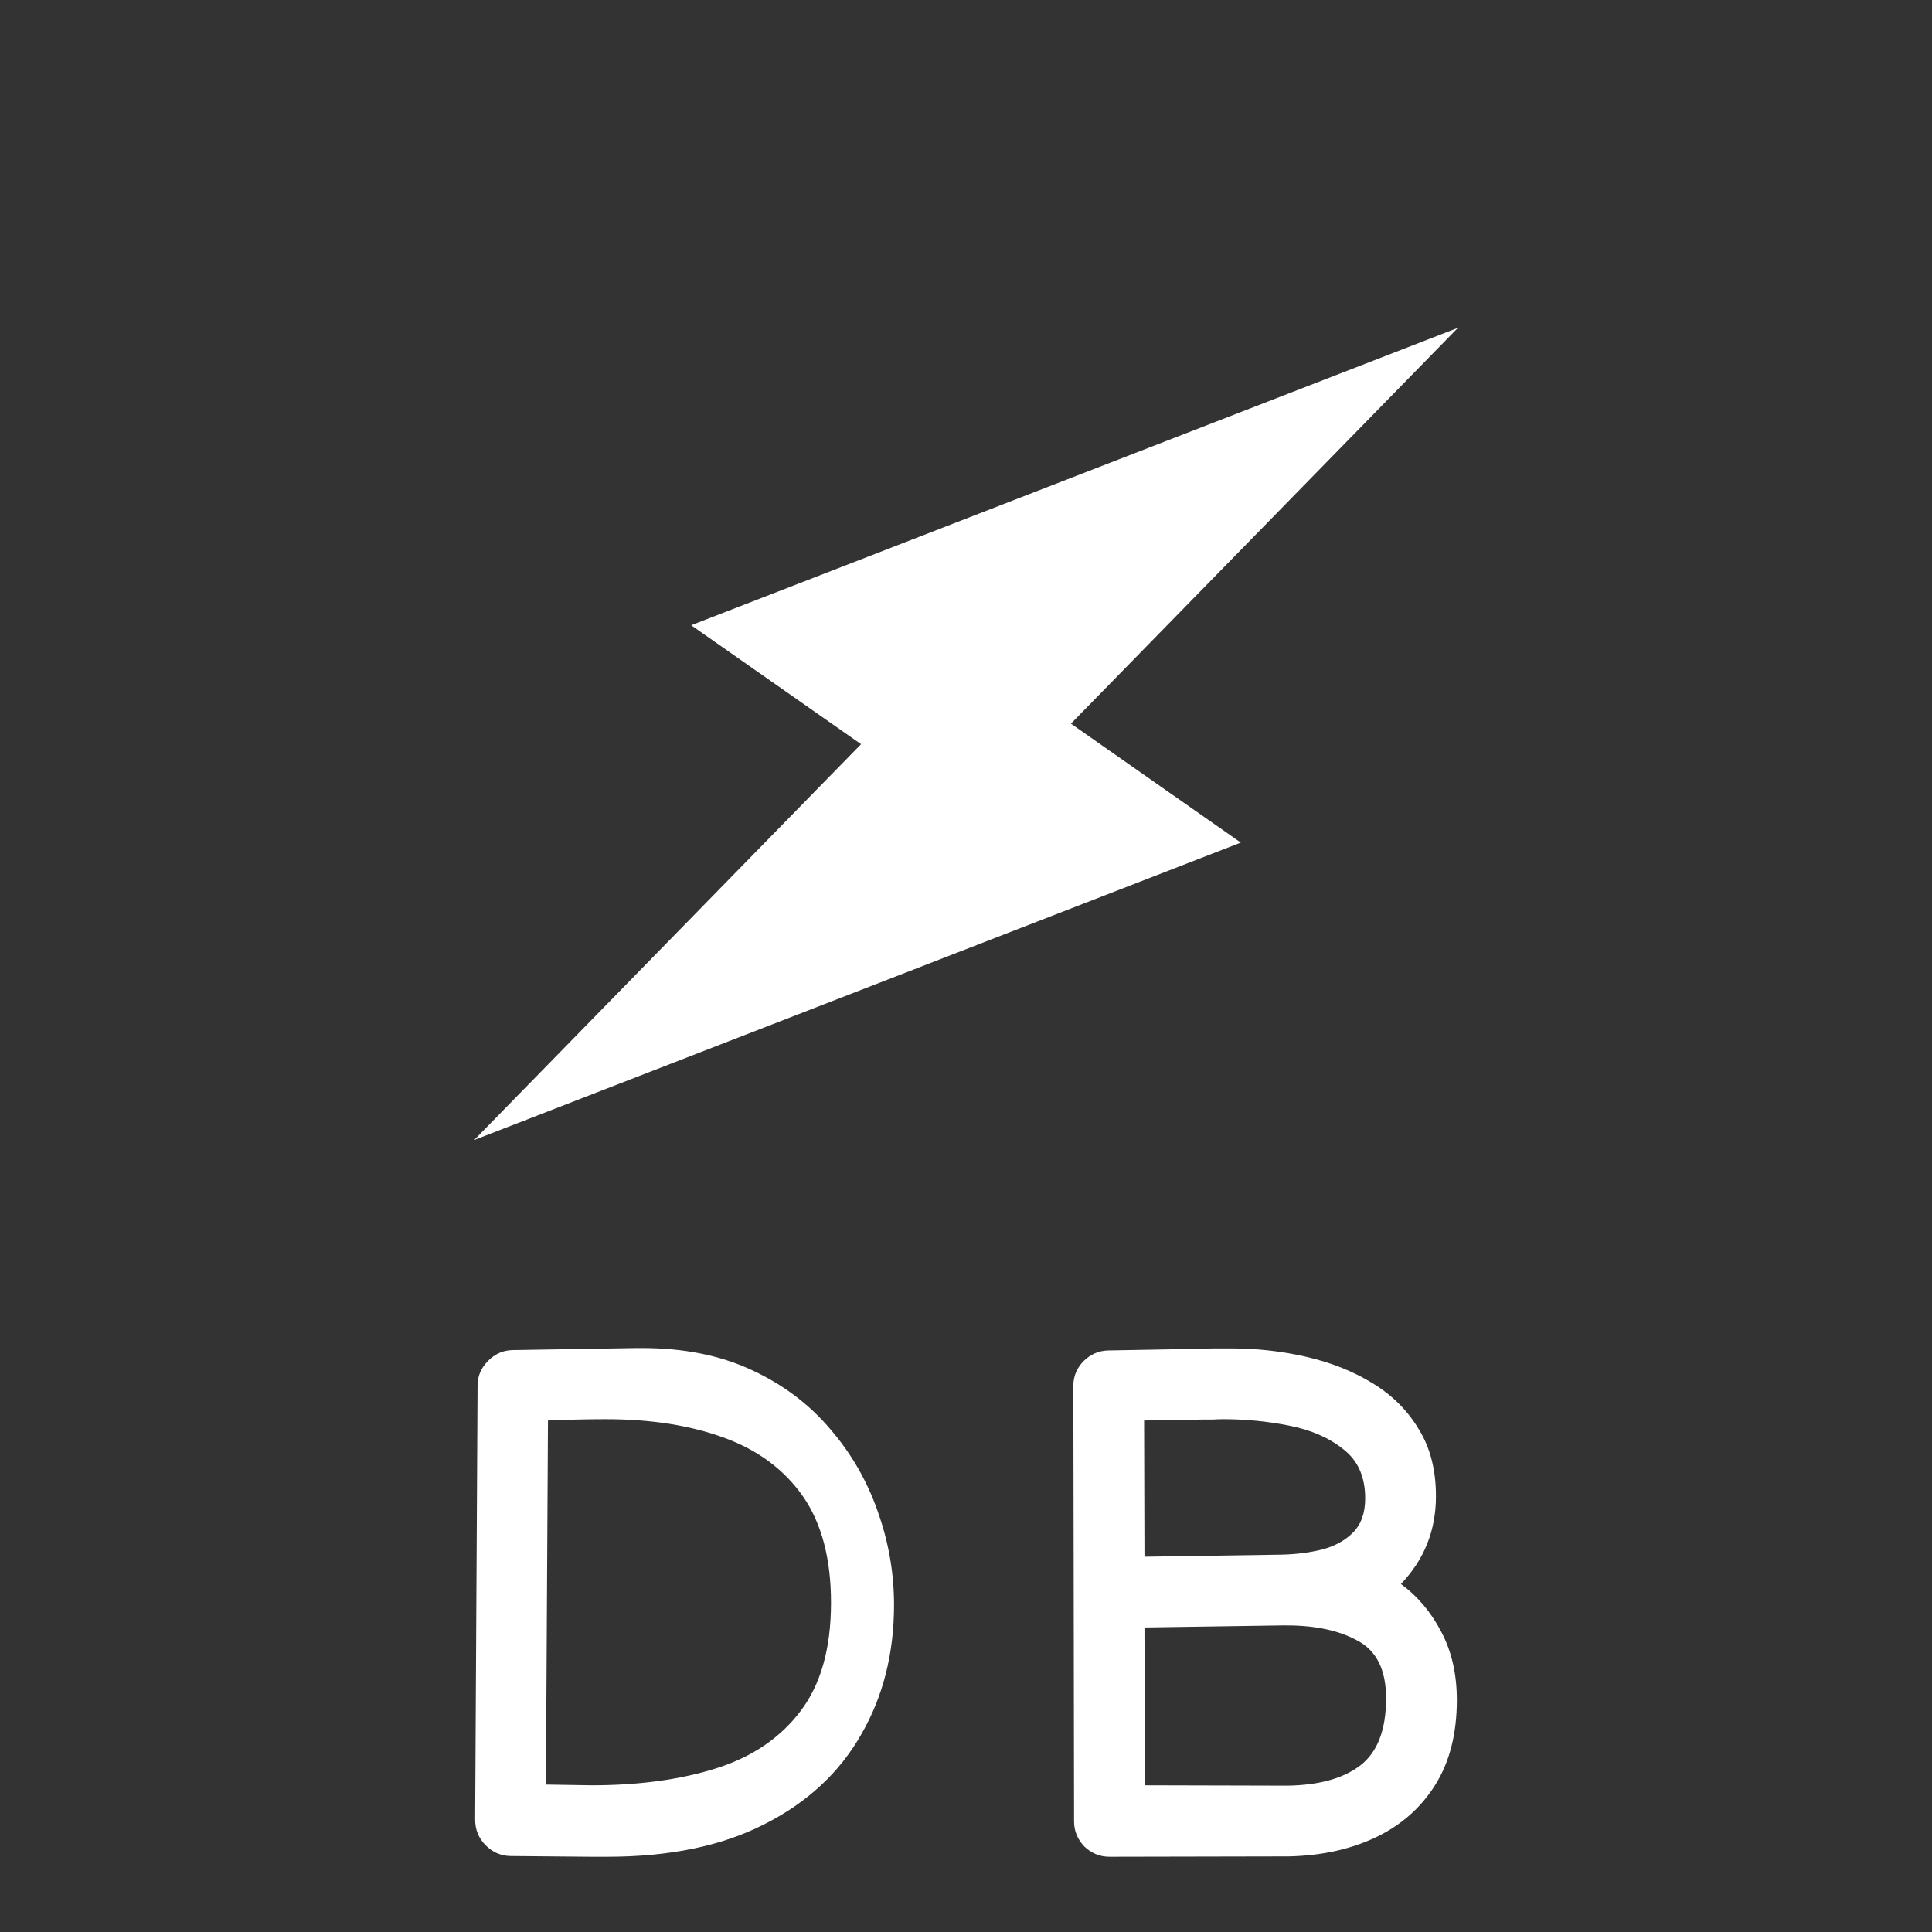<svg width="16" height="16" viewBox="0 0 16 16" fill="none" xmlns="http://www.w3.org/2000/svg">
<rect x="0" y="0" width="16" height="16" fill="#333333" stroke="none"/>
<path d="M5.274 11.164H5.318C5.661 11.164 5.963 11.224 6.223 11.345C6.483 11.465 6.699 11.627 6.873 11.832C7.049 12.035 7.181 12.264 7.269 12.517C7.359 12.769 7.404 13.027 7.404 13.291C7.404 13.693 7.313 14.052 7.131 14.366C6.951 14.681 6.685 14.928 6.331 15.107C5.98 15.287 5.546 15.377 5.03 15.377H4.893L4.225 15.371C4.147 15.369 4.078 15.339 4.02 15.28C3.963 15.222 3.935 15.151 3.935 15.069L3.955 11.474C3.955 11.396 3.984 11.329 4.04 11.272C4.097 11.214 4.164 11.183 4.242 11.181L5.274 11.164ZM6.882 13.273C6.882 12.91 6.805 12.617 6.651 12.394C6.496 12.172 6.279 12.01 6 11.908C5.721 11.805 5.393 11.753 5.016 11.753C4.936 11.753 4.856 11.754 4.776 11.756C4.697 11.758 4.618 11.761 4.538 11.764L4.521 14.779L4.899 14.785C5.291 14.785 5.636 14.738 5.933 14.644C6.232 14.549 6.464 14.39 6.63 14.17C6.798 13.949 6.882 13.65 6.882 13.273ZM8.892 13.206V13.168L8.889 11.477C8.889 11.397 8.918 11.329 8.974 11.272C9.031 11.216 9.098 11.186 9.177 11.184L9.947 11.17C9.99 11.168 10.032 11.167 10.073 11.167C10.114 11.167 10.154 11.167 10.193 11.167C10.408 11.167 10.617 11.19 10.82 11.237C11.023 11.284 11.205 11.356 11.365 11.454C11.527 11.552 11.655 11.678 11.749 11.835C11.845 11.989 11.892 12.175 11.892 12.391C11.892 12.673 11.796 12.915 11.602 13.118C11.739 13.218 11.85 13.349 11.936 13.514C12.022 13.676 12.065 13.864 12.065 14.079C12.065 14.356 12.006 14.591 11.886 14.782C11.767 14.972 11.603 15.116 11.394 15.216C11.185 15.315 10.945 15.368 10.674 15.374L9.194 15.377H9.188C9.108 15.377 9.039 15.348 8.98 15.292C8.924 15.233 8.895 15.164 8.895 15.084L8.892 13.206ZM11.306 12.409C11.306 12.231 11.246 12.095 11.125 12.002C11.006 11.906 10.855 11.841 10.674 11.806C10.494 11.77 10.312 11.753 10.129 11.753C10.101 11.753 10.073 11.754 10.044 11.756C10.014 11.756 9.986 11.756 9.959 11.756L9.475 11.764L9.478 12.892L10.606 12.875C10.725 12.873 10.838 12.859 10.943 12.834C11.051 12.806 11.137 12.76 11.204 12.693C11.272 12.625 11.306 12.53 11.306 12.409ZM10.662 14.788C10.924 14.784 11.125 14.728 11.265 14.621C11.408 14.511 11.479 14.326 11.479 14.064C11.479 13.832 11.402 13.674 11.248 13.59C11.094 13.504 10.896 13.461 10.656 13.461H10.618L9.478 13.478L9.481 14.785L10.662 14.788Z" fill="white"/>
<path d="M10.276 6.978L8.869 5.993L12.074 2.715L5.724 5.178L7.131 6.163L3.927 9.441L10.276 6.978Z" fill="white"/>
</svg>
